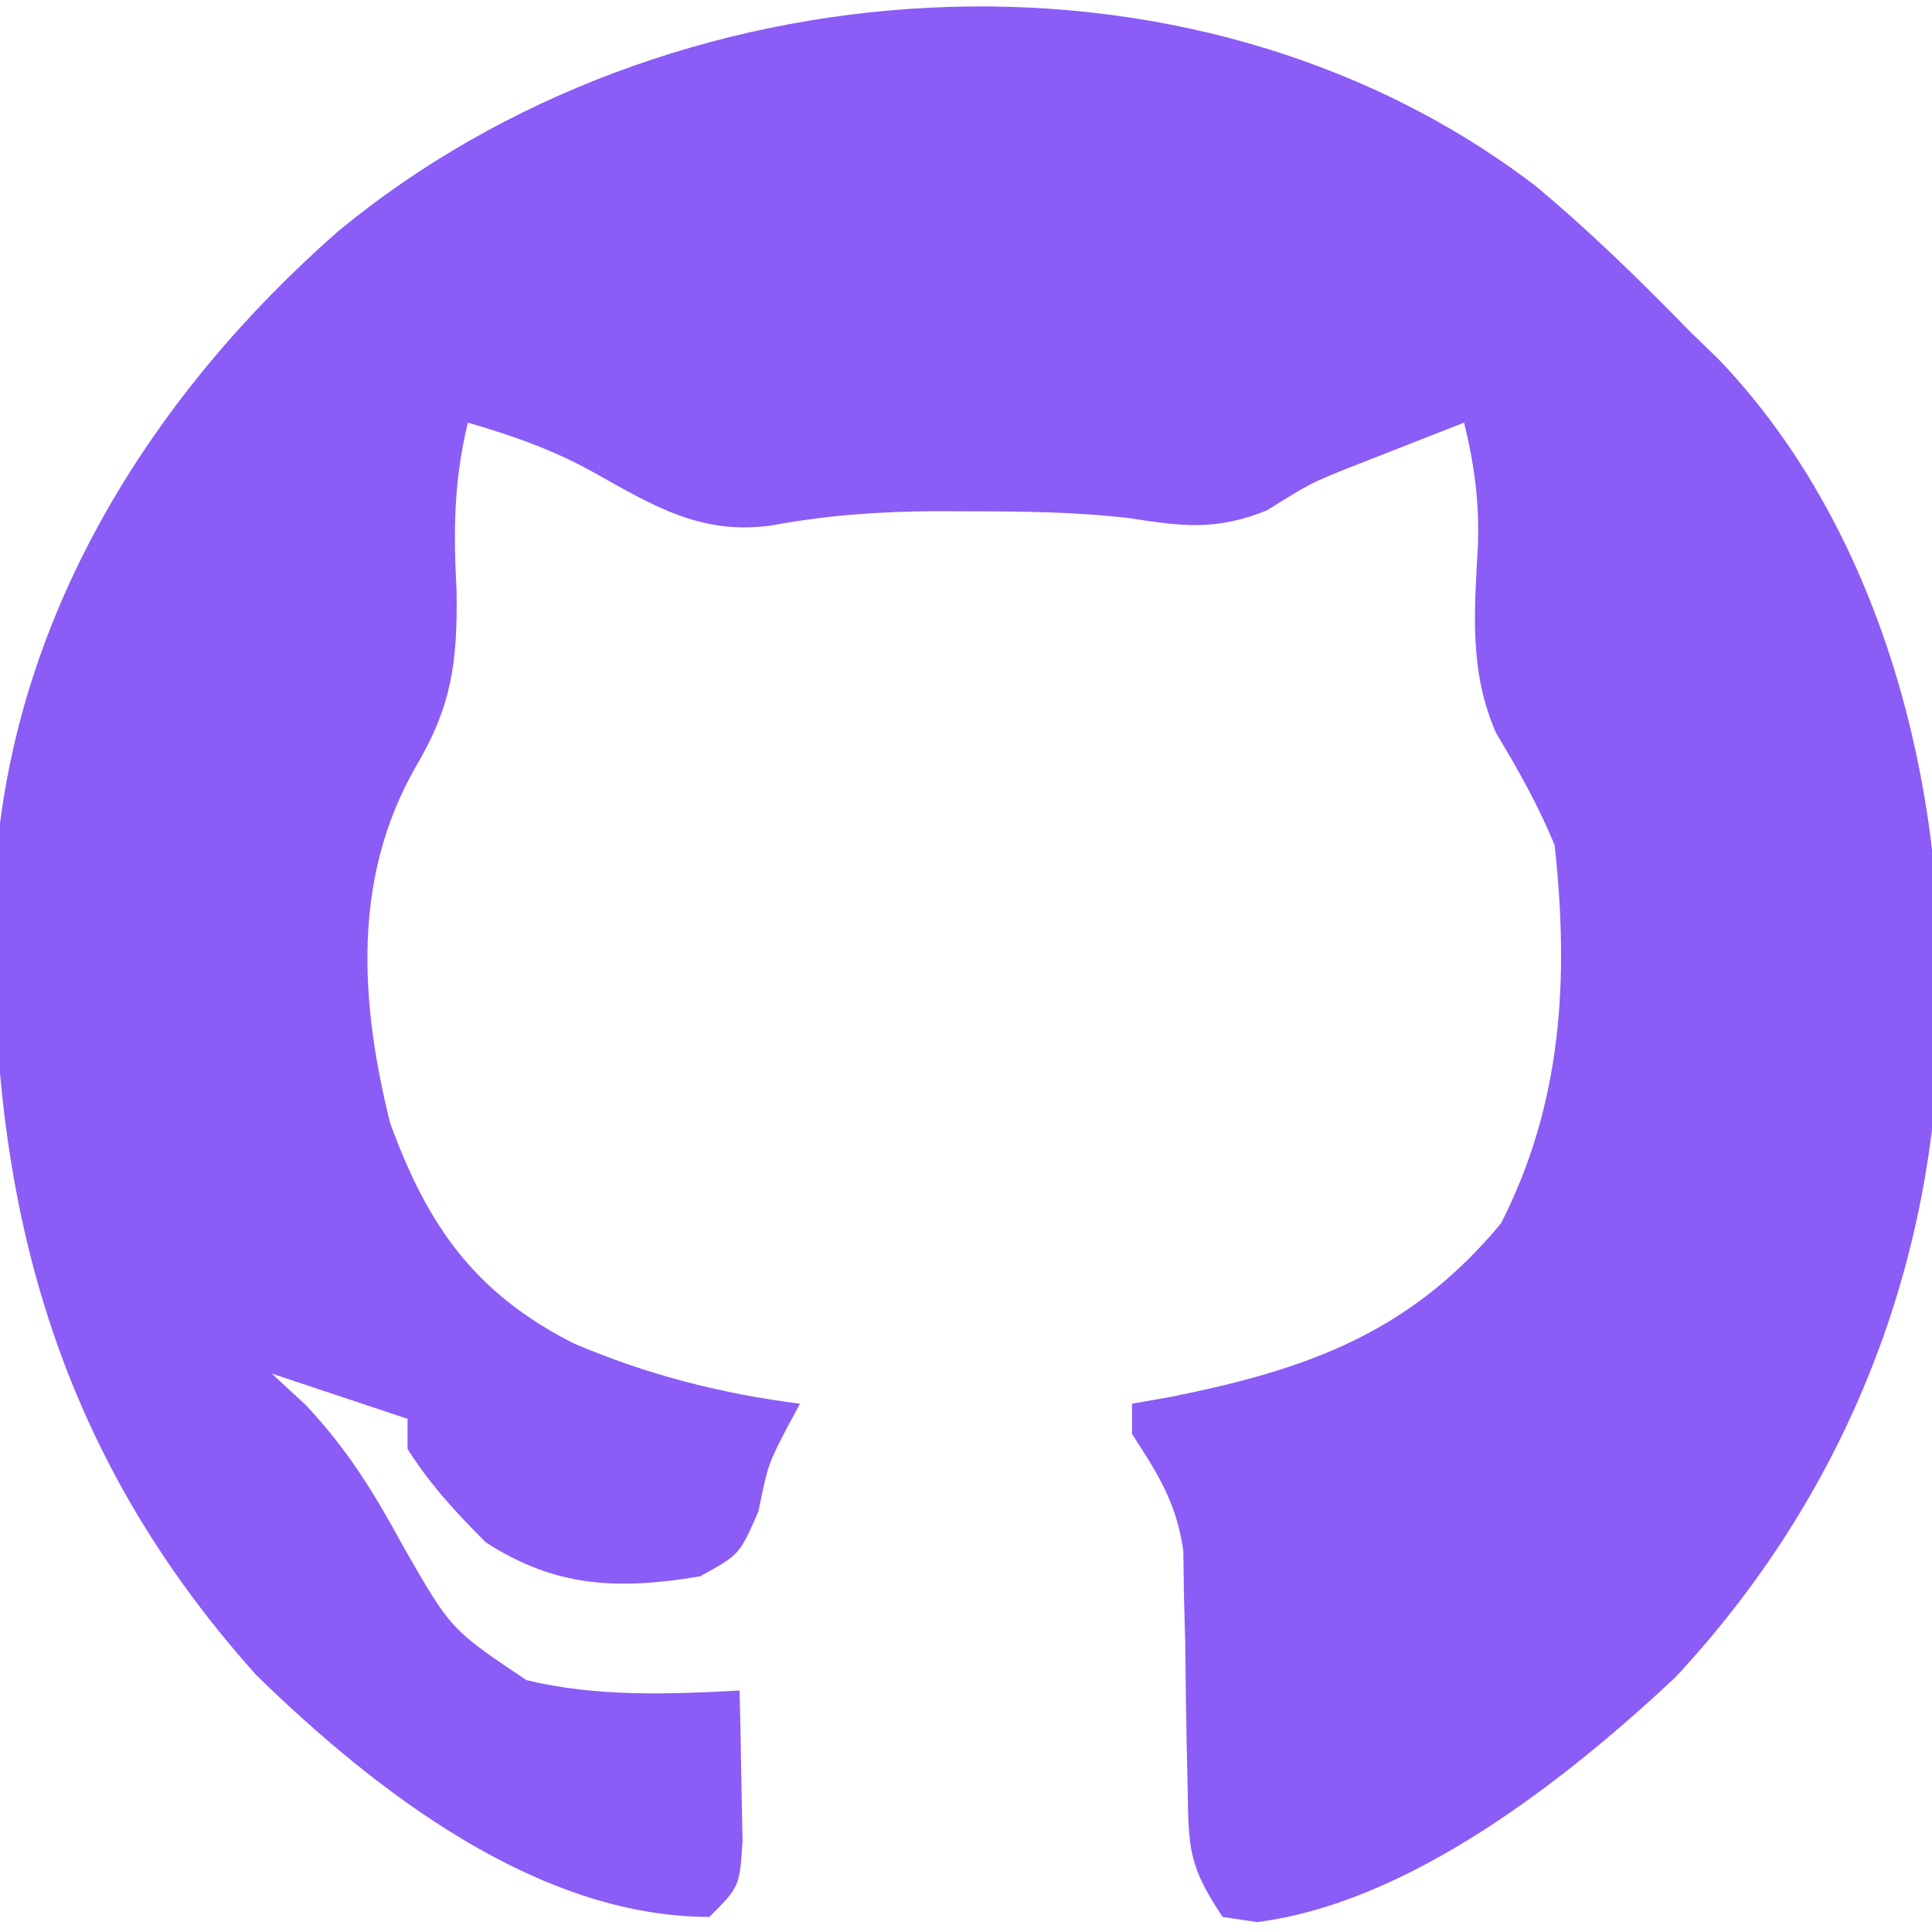 <?xml version="1.0" encoding="UTF-8"?>
<svg xmlns="http://www.w3.org/2000/svg" width="64" height="64" version="1.1">
  <path d="M 50.844 6.141 C 52.672 7.66 54.344 9.301 56 11 C 56.301 11.293 56.605 11.582 56.914 11.883 C 62.094 17.281 64.301 25.312 64.25 32.594 C 64.246 33.094 64.246 33.594 64.242 34.105 C 64.051 42.156 61.035 49.625 55.496 55.566 C 51.871 58.961 46.695 63.035 41.637 63.672 C 41.074 63.586 41.074 63.586 40.5 63.5 C 39.391 61.836 39.371 61.262 39.344 59.316 C 39.332 58.793 39.32 58.266 39.309 57.727 C 39.289 56.621 39.273 55.516 39.262 54.414 C 39.242 53.621 39.242 53.621 39.219 52.816 C 39.211 52.098 39.211 52.098 39.199 51.363 C 38.969 49.777 38.363 48.832 37.5 47.5 C 37.5 47.172 37.5 46.84 37.5 46.5 C 37.918 46.426 38.336 46.352 38.762 46.277 C 43.305 45.371 46.711 44.152 49.719 40.531 C 51.758 36.539 51.977 32.402 51.5 28 C 50.953 26.664 50.293 25.508 49.555 24.273 C 48.652 22.207 48.844 20.207 48.961 17.992 C 49 16.562 48.836 15.383 48.5 14 C 47.727 14.301 46.957 14.602 46.188 14.906 C 45.727 15.086 45.27 15.266 44.793 15.453 C 43.43 15.996 43.43 15.996 41.969 16.906 C 40.289 17.586 39.176 17.438 37.41 17.164 C 35.605 16.953 33.812 16.938 32 16.938 C 31.648 16.938 31.301 16.934 30.938 16.934 C 29.102 16.945 27.367 17.07 25.562 17.406 C 23.23 17.734 21.652 16.762 19.652 15.641 C 18.316 14.898 16.965 14.426 15.5 14 C 15.027 15.934 15.02 17.613 15.125 19.594 C 15.156 21.957 14.961 23.406 13.75 25.438 C 11.664 29.109 11.926 33.199 12.926 37.211 C 14.176 40.629 15.73 42.836 19 44.5 C 21.434 45.539 23.871 46.164 26.5 46.5 C 26.355 46.77 26.211 47.035 26.062 47.312 C 25.438 48.527 25.438 48.527 25.125 50.062 C 24.5 51.5 24.5 51.5 23.188 52.219 C 20.488 52.668 18.426 52.598 16.094 51.094 C 15.105 50.105 14.25 49.18 13.5 48 C 13.5 47.672 13.5 47.34 13.5 47 C 12.016 46.504 10.531 46.012 9 45.5 C 9.375 45.844 9.746 46.188 10.129 46.543 C 11.547 48.051 12.418 49.5 13.406 51.312 C 14.938 53.98 14.938 53.98 17.438 55.656 C 19.742 56.215 22.145 56.129 24.5 56 C 24.527 57.062 24.547 58.125 24.562 59.188 C 24.574 59.777 24.586 60.371 24.598 60.98 C 24.5 62.5 24.5 62.5 23.5 63.5 C 17.789 63.5 12.402 59.305 8.5 55.5 C 1.41 47.613 -0.586 38.738 -0.121 28.418 C 0.574 20.176 5.086 13.035 11.188 7.672 C 22.059 -1.316 39.355 -2.609 50.844 6.141 Z M 50.844 6.141 " fill="#8B5CF6"/>
</svg>